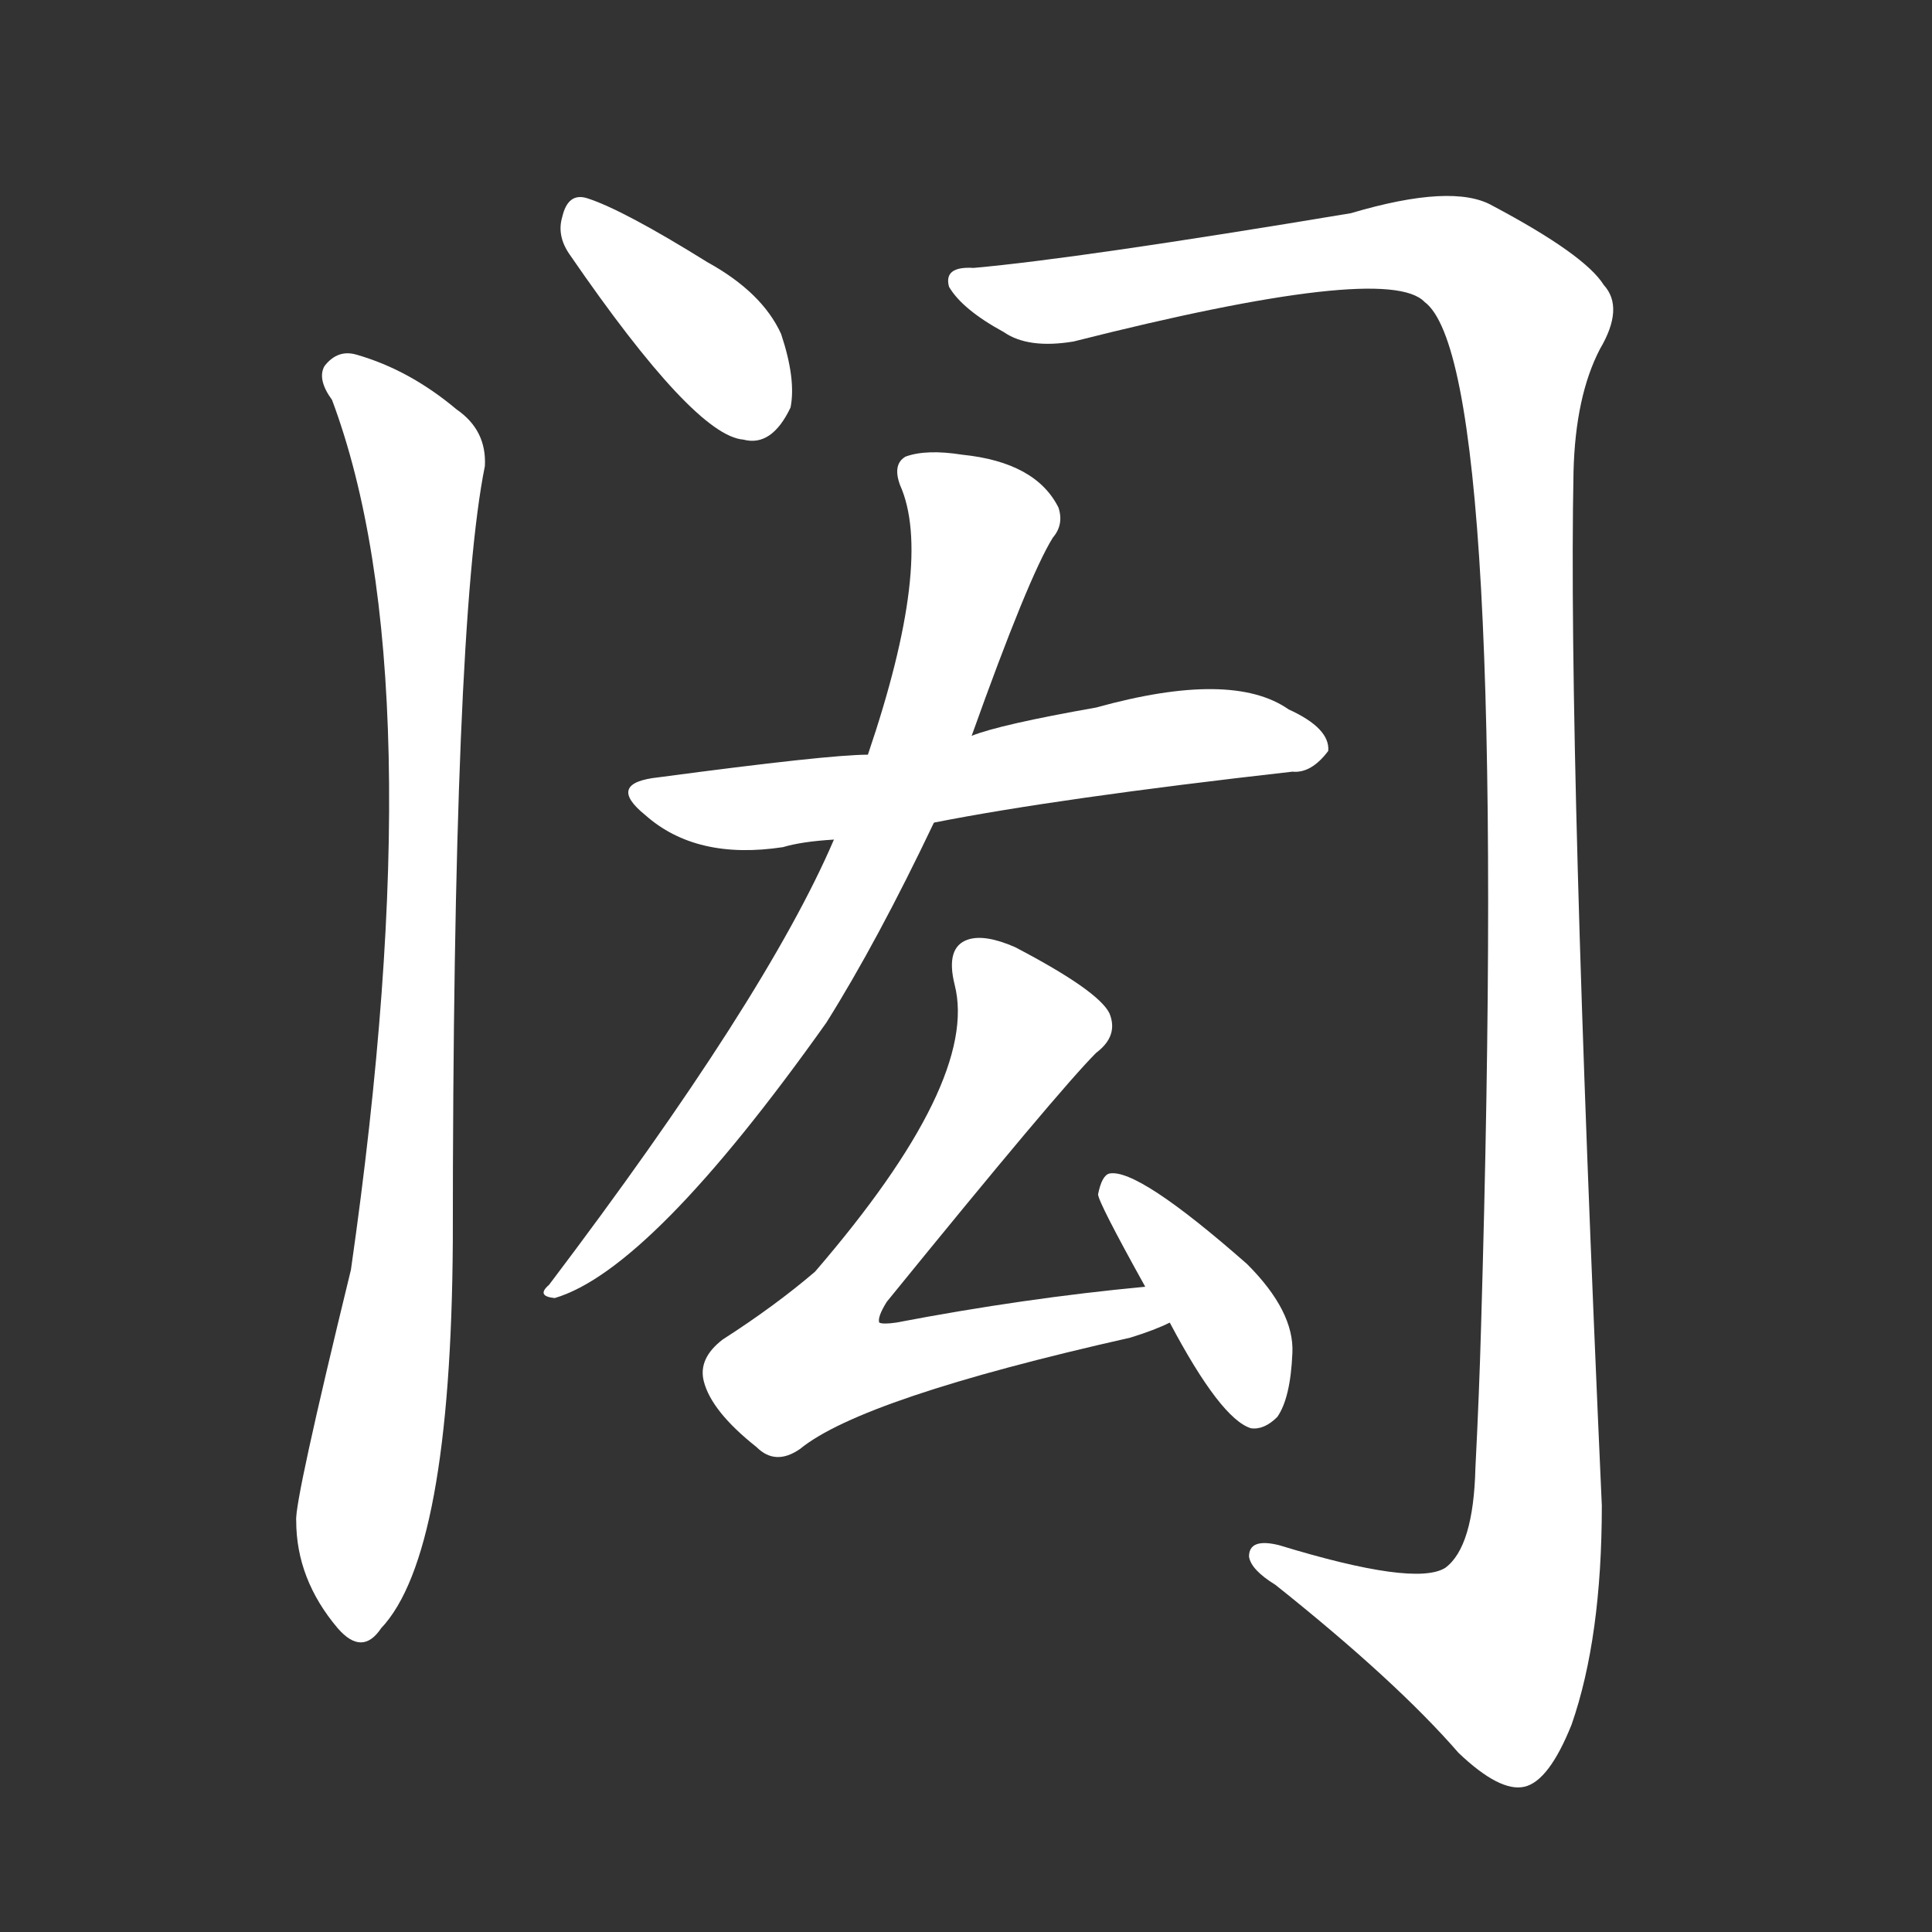 <svg version="1.1" viewBox="0 0 1024 1024" xmlns="http://www.w3.org/2000/svg">
  <rect x="0" y="0" width="1024" height="1024" fill="#333333" stroke="none"/>
  <g transform="scale(1, -1) translate(0, -900)">
    <style type="text/css">
        .stroke1 {fill: #FFFFFF;}
        .stroke2 {fill: #FFFFFF;}
        .stroke3 {fill: #FFFFFF;}
        .stroke4 {fill: #FFFFFF;}
        .stroke5 {fill: #FFFFFF;}
        .stroke6 {fill: #FFFFFF;}
        .stroke7 {fill: #FFFFFF;}
        .stroke8 {fill: #FFFFFF;}
        .stroke9 {fill: #FFFFFF;}
        .stroke10 {fill: #FFFFFF;}
        .stroke11 {fill: #FFFFFF;}
        .stroke12 {fill: #FFFFFF;}
        .stroke13 {fill: #FFFFFF;}
        .stroke14 {fill: #FFFFFF;}
        .stroke15 {fill: #FFFFFF;}
        .stroke16 {fill: #FFFFFF;}
        .stroke17 {fill: #FFFFFF;}
        .stroke18 {fill: #FFFFFF;}
        .stroke19 {fill: #FFFFFF;}
        .stroke20 {fill: #FFFFFF;}
        text {
            font-family: Helvetica;
            font-size: 50px;
            fill: #FFFFFF;}
            paint-order: stroke;
            stroke: #000000;
            stroke-width: 4px;
            stroke-linecap: butt;
            stroke-linejoin: miter;
            font-weight: 800;
        }
    </style>

    <path d="M 302 765 Q 368 669 394 667 Q 409 663 419 684 Q 422 699 414 723 Q 404 745 375 761 Q 330 789 311 795 Q 301 798 298 785 Q 295 775 302 765 Z" class="stroke1"/>
    <path d="M 176 688 Q 231 541 186 227 Q 156 104 157 94 Q 157 63 179 37 Q 192 22 202 37 Q 239 76 240 242 Q 240 569 257 653 Q 258 672 242 683 Q 217 704 189 712 Q 179 715 172 706 Q 168 699 176 688 Z" class="stroke2"/>
    <path d="M 516 758 Q 500 759 503 748 Q 510 736 532 724 Q 545 715 569 719 Q 735 761 755 740 Q 800 707 785 197 Q 784 161 782 122 Q 781 80 766 69 Q 750 59 678 81 Q 662 85 662 75 Q 663 68 676 60 Q 740 9 773 -29 Q 795 -50 808 -47 Q 821 -44 833 -14 Q 849 32 849 102 Q 831 502 834 650 Q 835 690 848 715 Q 861 737 850 749 Q 840 765 791 791 Q 770 803 716 787 Q 572 763 516 758 Z" class="stroke3"/>
    <path d="M 495 464 Q 561 477 685 491 Q 695 490 704 502 Q 705 514 683 524 Q 653 545 581 525 Q 530 516 515 510 L 460 500 Q 439 500 349 488 Q 321 485 342 468 Q 369 444 415 451 Q 425 454 442 455 L 495 464 Z" class="stroke4"/>
    <path d="M 442 455 Q 406 371 291 219 Q 284 213 294 212 Q 345 227 438 358 Q 465 401 495 464 L 515 510 Q 545 594 558 615 Q 564 622 561 631 Q 549 655 510 659 Q 491 662 480 658 Q 473 654 477 643 Q 495 603 460 500 L 442 455 Z" class="stroke5"/>
    <path d="M 607 218 Q 543 212 475 199 Q 468 198 466 199 Q 465 202 470 210 Q 561 322 581 342 Q 593 351 588 363 Q 582 375 538 398 Q 522 405 513 402 Q 501 398 506 378 Q 519 327 432 226 Q 411 208 383 190 Q 370 180 373 168 Q 377 152 401 133 Q 411 123 424 132 Q 457 159 599 191 Q 612 195 620 199 C 648 210 637 221 607 218 Z" class="stroke6"/>
    <path d="M 620 199 Q 647 148 663 143 Q 670 142 677 149 Q 684 159 685 183 Q 686 205 661 230 Q 603 281 588 278 Q 584 277 582 267 Q 582 263 607 218 L 620 199 Z" class="stroke7"/>
</g></svg>